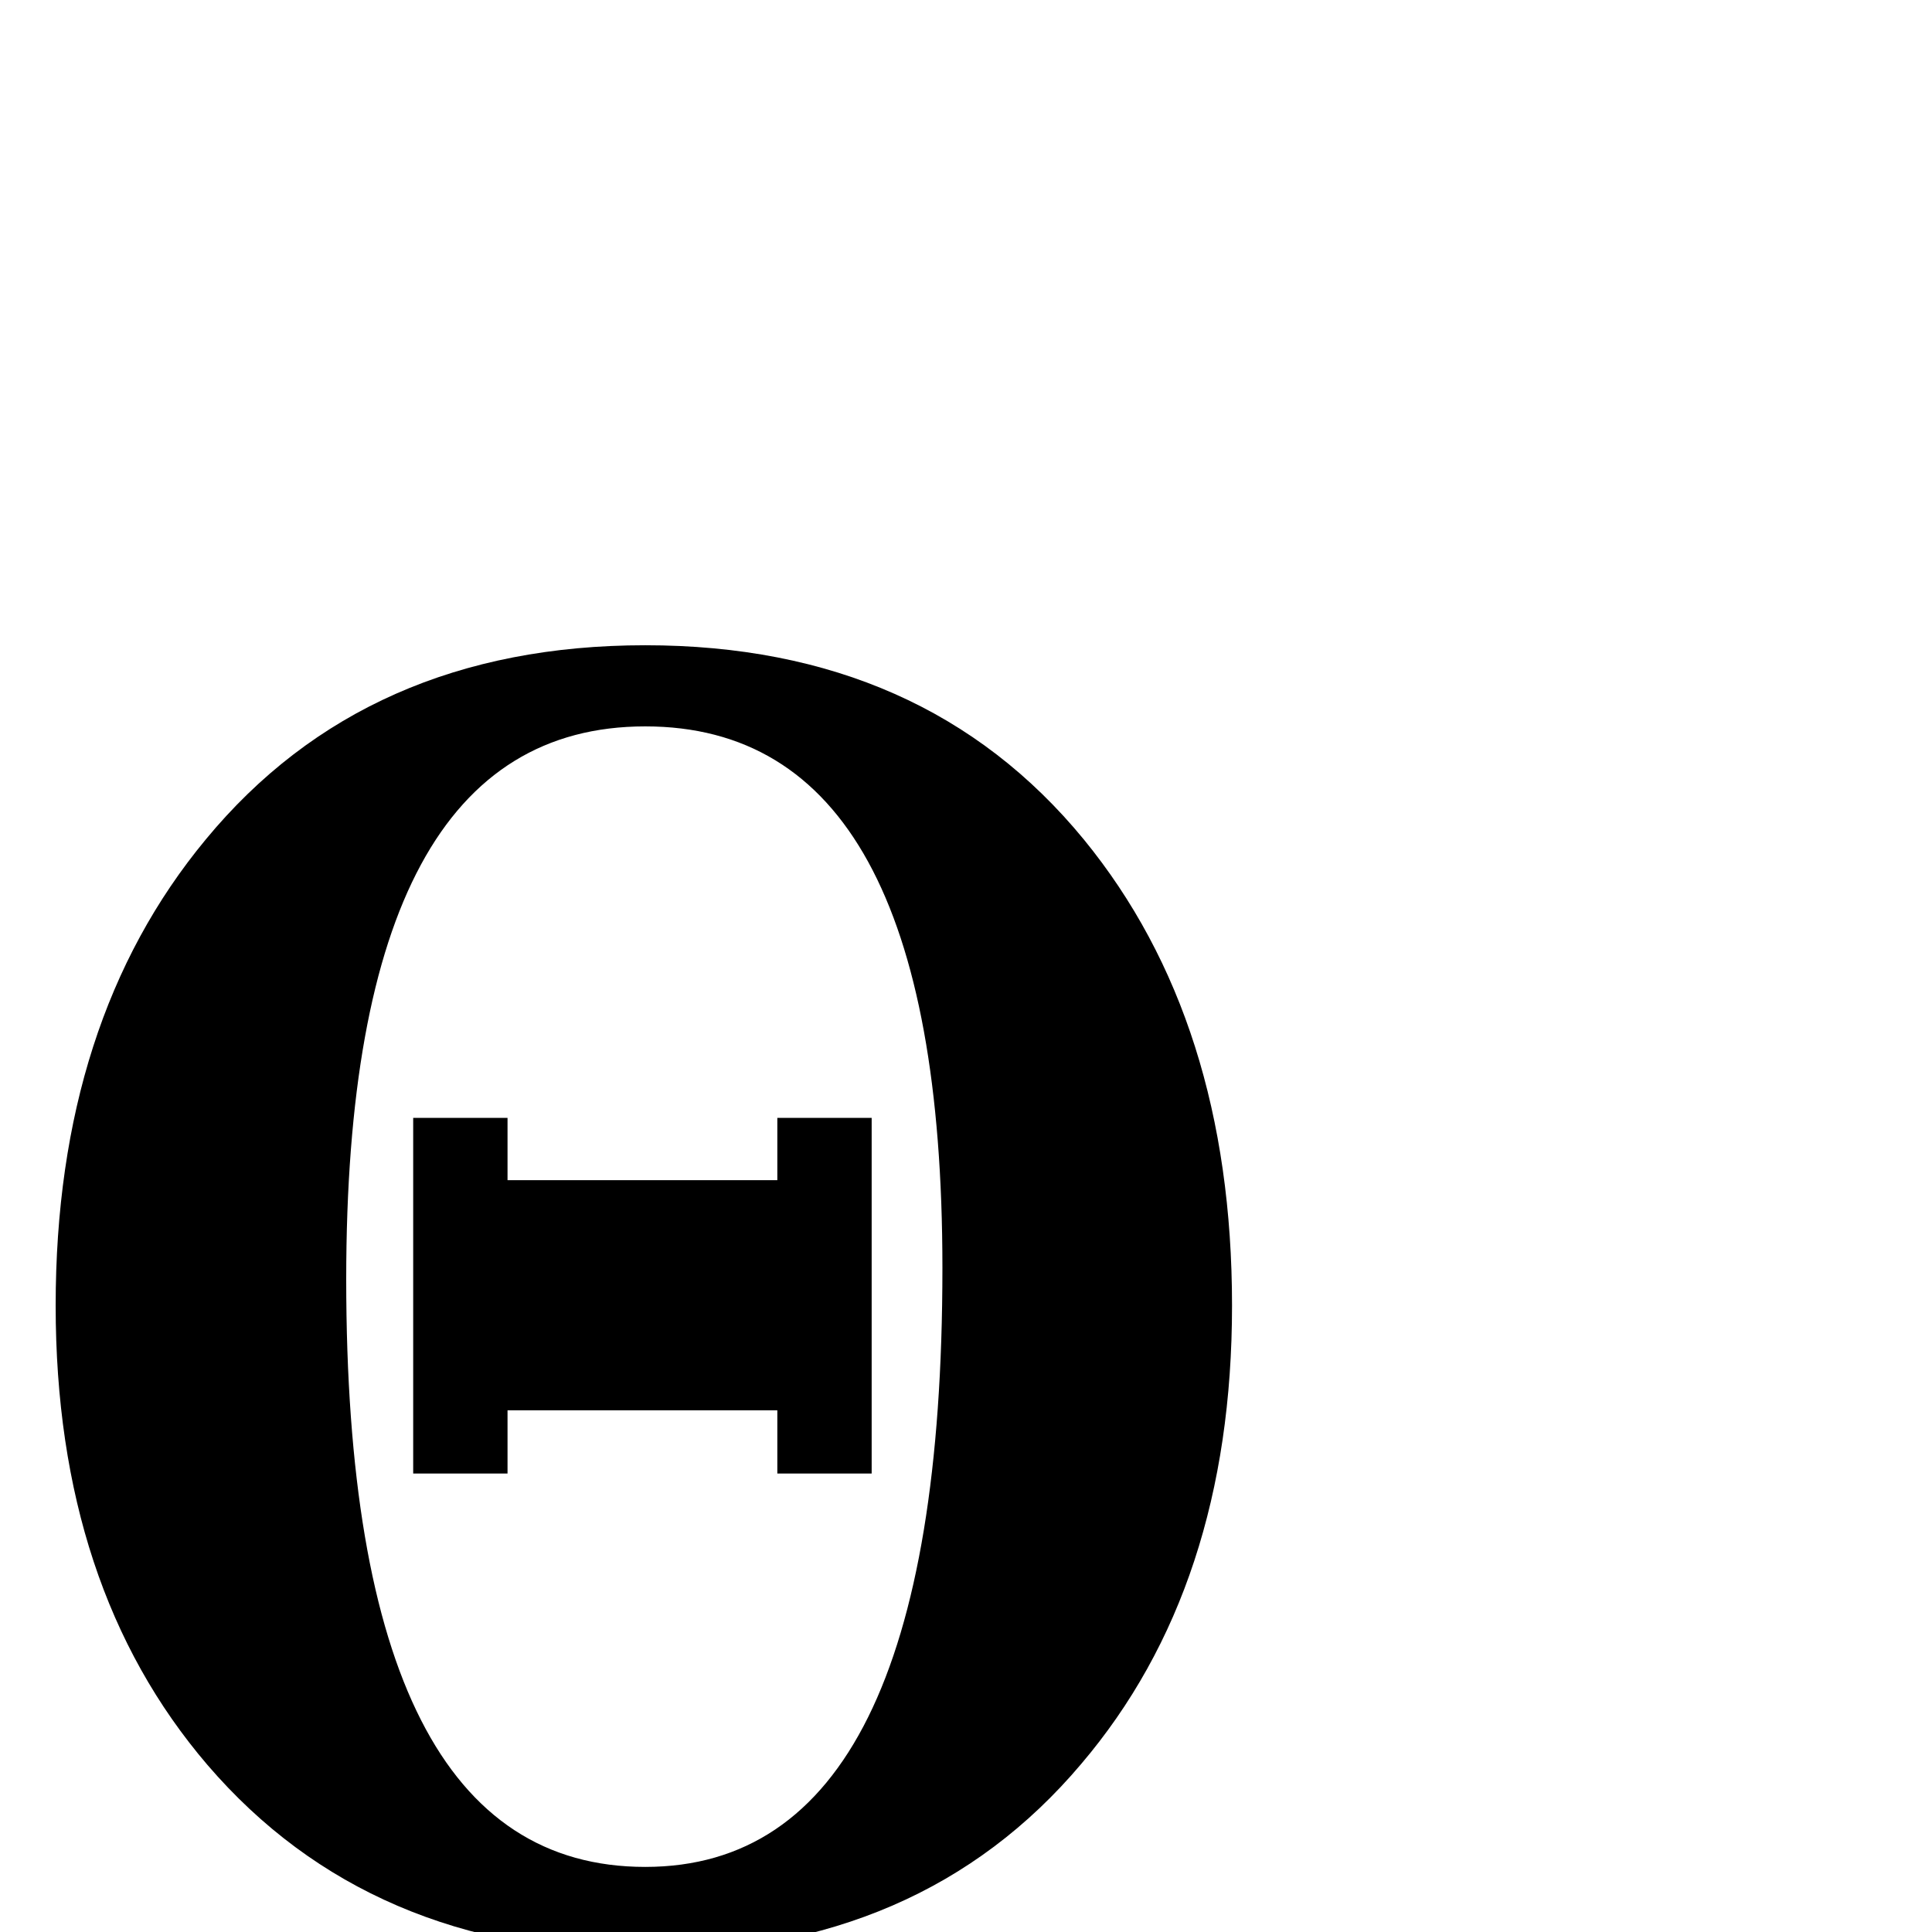 <?xml version="1.0" standalone="no"?>
<!DOCTYPE svg PUBLIC "-//W3C//DTD SVG 1.1//EN" "http://www.w3.org/Graphics/SVG/1.1/DTD/svg11.dtd" >
<svg viewBox="0 -442 2048 2048">
  <g transform="matrix(1 0 0 -1 0 1606)">
   <path fill="currentColor"
d="M1306 664q0 -298 -160 -486q-169 -200 -462 -200t-464 199q-161 188 -161 487q0 302 159 494q170 206 466 206t465 -206q157 -192 157 -494zM999 704q0 574 -315 574q-317 0 -317 -586q0 -623 317 -623q315 0 315 635zM924 486h-100v67h-286v-67h-100v377h100v-66h286v66
h100v-377z" />
  </g>

</svg>
